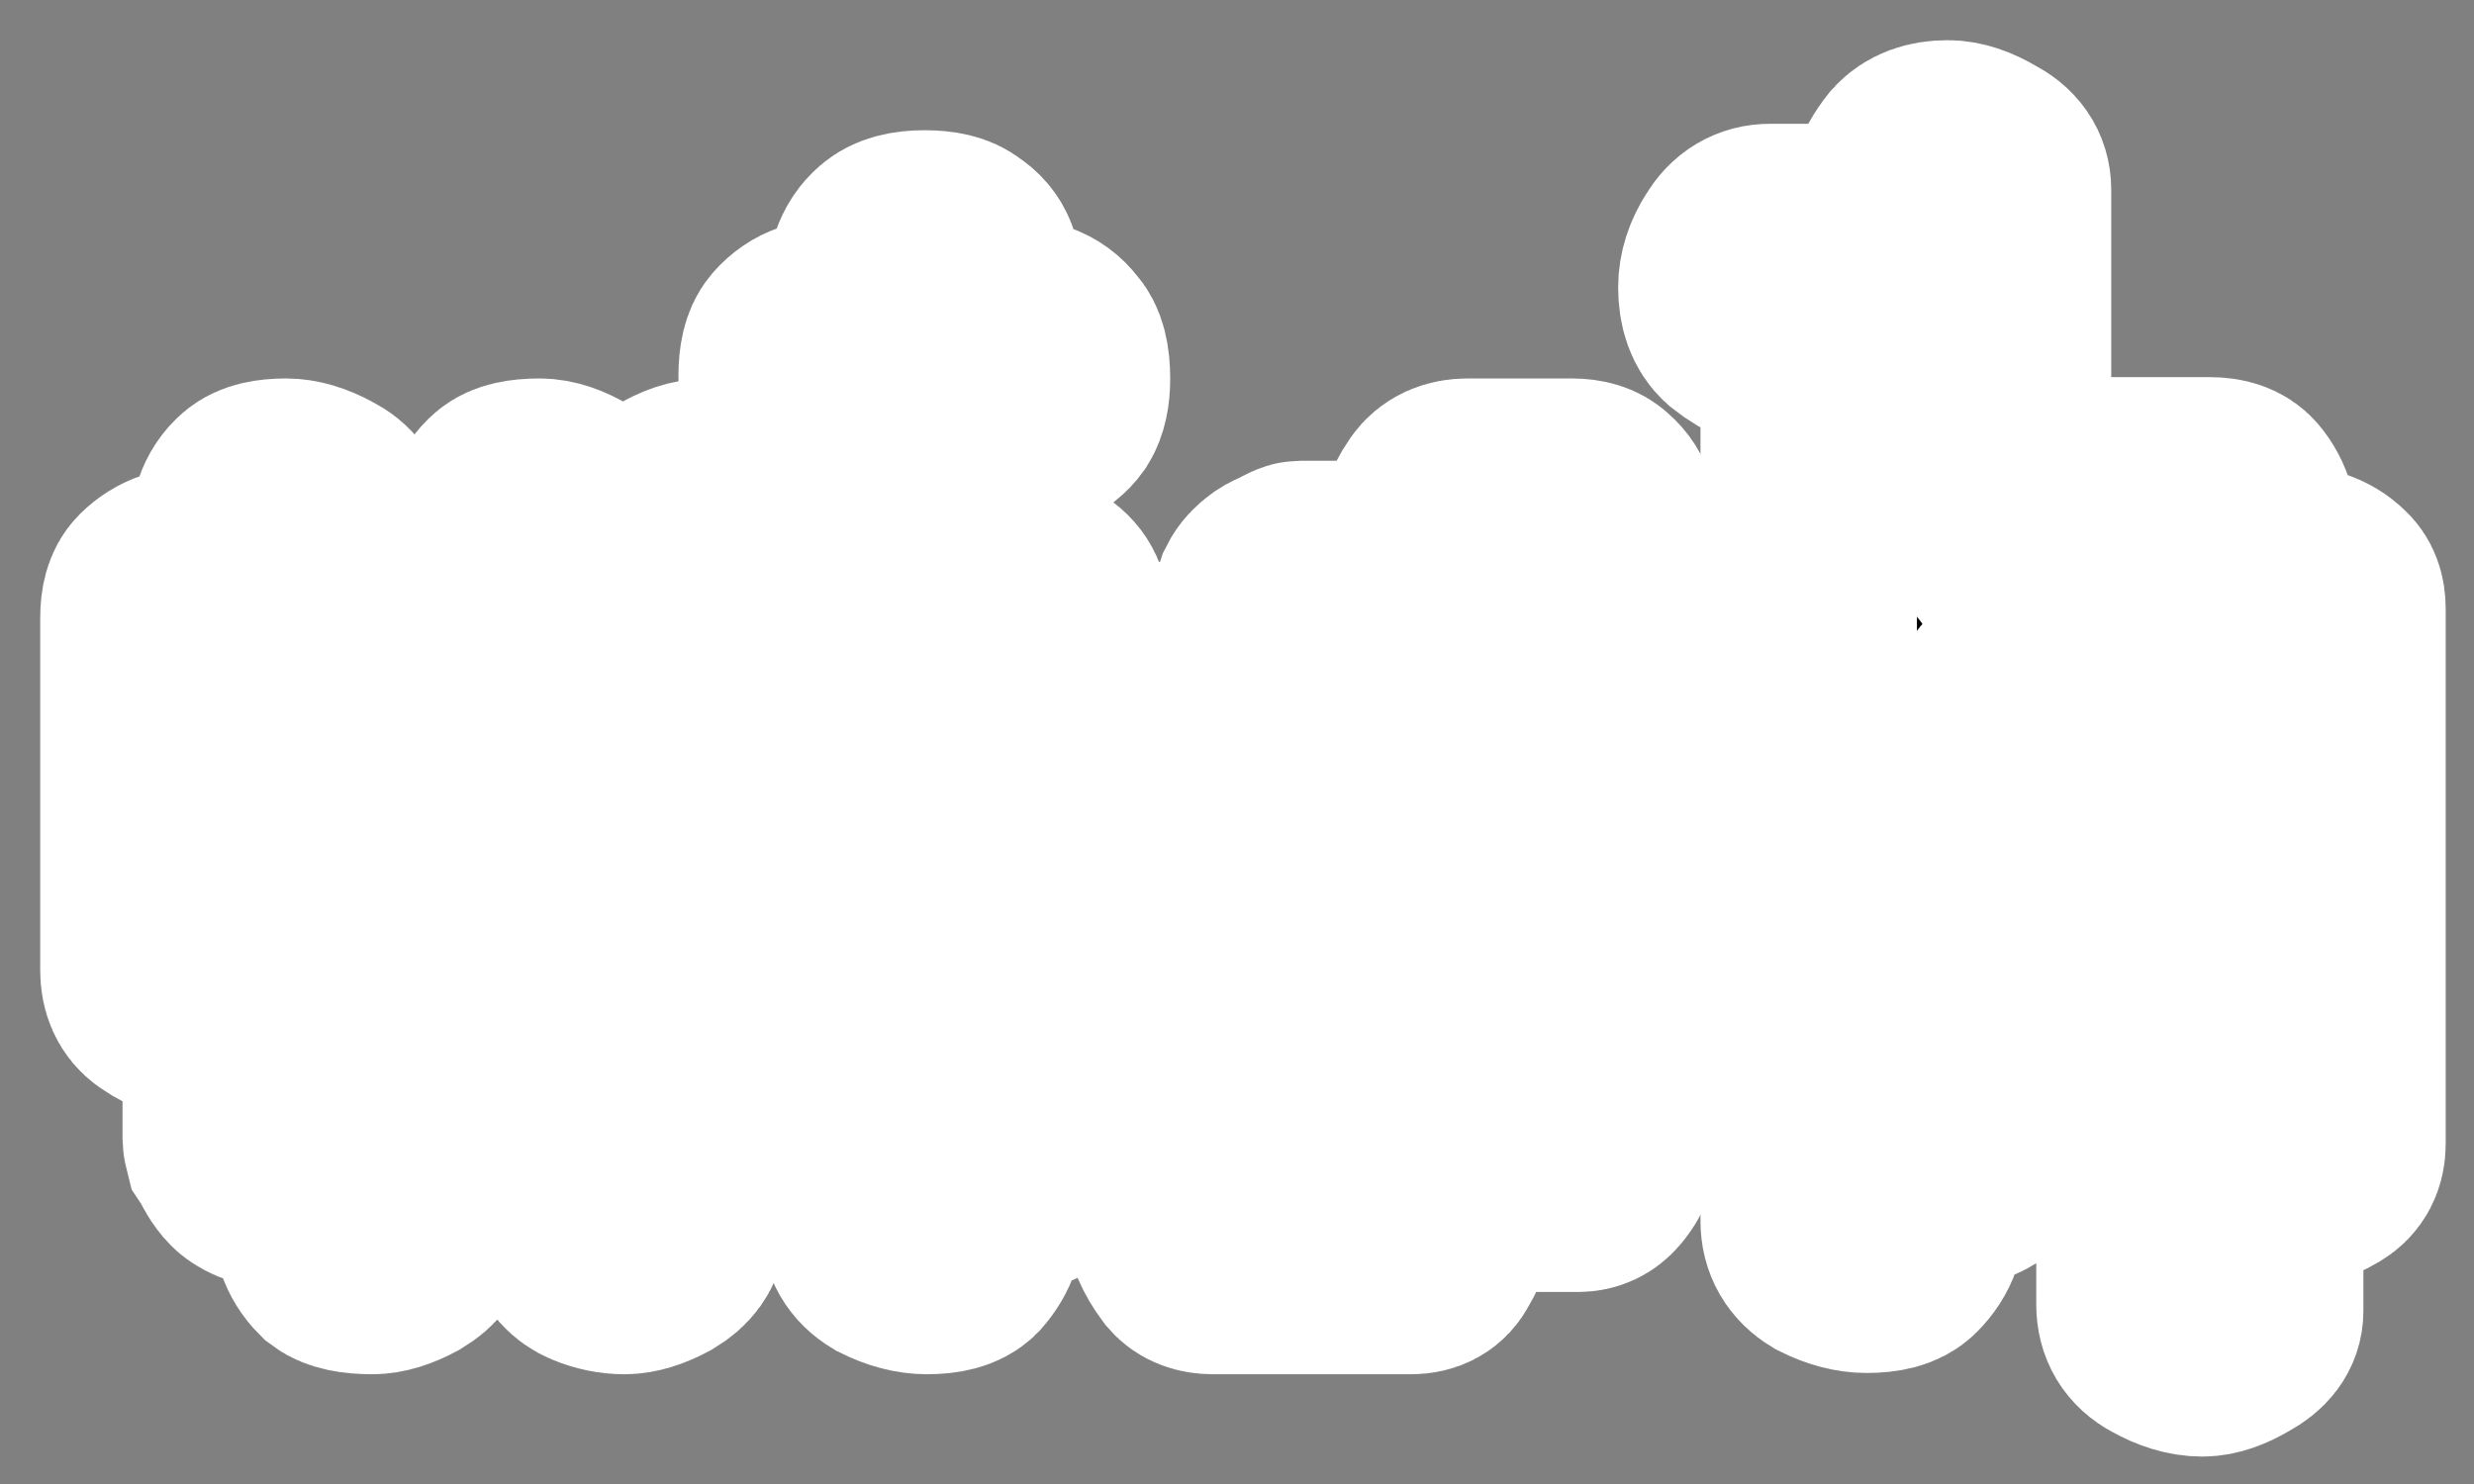 <svg width="80" height="48" viewBox="0 0 80 48" fill="none" xmlns="http://www.w3.org/2000/svg">
<rect x="0" y="0" width="80" height="48" fill="#808080" stroke="none"/>
<mask id="path-1-outside-1_183_15" maskUnits="userSpaceOnUse" x="0.8" y="0.8" width="79" height="47" fill="black">
<rect fill="white" x="0.8" y="0.8" width="79" height="47"/>
<path d="M9.251 15.741C9.584 15.741 9.958 15.852 10.374 16.074C10.818 16.296 11.04 16.614 11.04 17.03V31.174C11.04 31.396 11.151 31.576 11.373 31.715C11.622 31.854 11.844 31.923 12.038 31.923C12.177 31.923 12.357 31.882 12.579 31.798C12.801 31.688 12.912 31.549 12.912 31.382V19.984C12.912 19.928 12.954 19.79 13.037 19.568C13.148 19.318 13.231 19.166 13.286 19.11C13.425 18.916 13.578 18.791 13.744 18.736C13.938 18.653 14.118 18.597 14.285 18.57C14.479 18.514 14.659 18.459 14.826 18.403C15.02 18.348 15.186 18.251 15.325 18.112C15.547 17.89 15.685 17.64 15.741 17.363C15.796 17.086 15.866 16.836 15.949 16.614C16.032 16.365 16.171 16.157 16.365 15.99C16.559 15.824 16.919 15.741 17.446 15.741C17.779 15.741 18.154 15.866 18.57 16.115C18.986 16.337 19.194 16.642 19.194 17.03V31.174C19.194 31.396 19.305 31.576 19.526 31.715C19.776 31.854 19.998 31.923 20.192 31.923C20.331 31.923 20.497 31.882 20.691 31.798C20.913 31.688 21.024 31.549 21.024 31.382V17.28C21.024 16.808 21.232 16.434 21.648 16.157C22.092 15.88 22.508 15.741 22.896 15.741C23.256 15.741 23.617 15.866 23.978 16.115C24.366 16.337 24.56 16.642 24.56 17.03V34.336C24.56 34.697 24.421 34.96 24.144 35.126C23.867 35.293 23.562 35.431 23.229 35.542C22.896 35.626 22.591 35.723 22.314 35.834C22.036 35.944 21.898 36.125 21.898 36.374V39.744C21.898 40.077 21.69 40.368 21.274 40.618C20.858 40.84 20.497 40.95 20.192 40.95C19.859 40.95 19.526 40.881 19.194 40.742C18.861 40.604 18.625 40.34 18.486 39.952C18.459 39.897 18.417 39.744 18.362 39.494C18.334 39.217 18.306 39.051 18.278 38.995C18.195 38.718 18.043 38.538 17.821 38.454C17.599 38.343 17.349 38.26 17.072 38.205C16.822 38.149 16.573 38.066 16.323 37.955C16.074 37.816 15.893 37.581 15.782 37.248C15.727 37.109 15.685 36.957 15.658 36.79C15.63 36.596 15.574 36.416 15.491 36.25C15.436 36.083 15.352 35.944 15.242 35.834C15.131 35.695 14.964 35.626 14.742 35.626C14.576 35.626 14.368 35.709 14.118 35.875C13.869 36.014 13.744 36.18 13.744 36.374V39.744C13.744 40.077 13.536 40.368 13.12 40.618C12.704 40.84 12.344 40.95 12.038 40.95C11.484 40.95 11.095 40.867 10.874 40.701C10.68 40.507 10.541 40.285 10.458 40.035C10.374 39.786 10.291 39.522 10.208 39.245C10.152 38.94 9.986 38.676 9.709 38.454C9.515 38.288 9.321 38.205 9.126 38.205C8.96 38.177 8.794 38.149 8.627 38.122C8.461 38.094 8.294 38.025 8.128 37.914C7.962 37.803 7.795 37.581 7.629 37.248C7.601 37.193 7.559 37.123 7.504 37.04C7.476 36.929 7.462 36.86 7.462 36.832V33.546C7.462 33.324 7.324 33.171 7.046 33.088C6.769 32.977 6.464 32.866 6.131 32.755C5.798 32.644 5.493 32.492 5.216 32.298C4.939 32.103 4.8 31.798 4.8 31.382V19.984C4.8 19.568 4.883 19.277 5.05 19.11C5.244 18.916 5.466 18.778 5.715 18.694C5.993 18.611 6.256 18.542 6.506 18.486C6.783 18.403 7.005 18.278 7.171 18.112C7.393 17.918 7.532 17.682 7.587 17.405C7.643 17.128 7.712 16.864 7.795 16.614C7.878 16.365 8.017 16.157 8.211 15.99C8.405 15.824 8.752 15.741 9.251 15.741Z"/>
<path d="M25.438 22.979C25.438 22.619 25.562 22.23 25.812 21.814C26.061 21.398 26.408 21.19 26.852 21.19H30.221C30.416 21.19 30.554 21.052 30.637 20.774C30.721 20.497 30.818 20.192 30.929 19.859C31.067 19.526 31.248 19.221 31.47 18.944C31.719 18.667 32.093 18.528 32.593 18.528C32.925 18.528 33.286 18.653 33.674 18.902C34.09 19.124 34.298 19.443 34.298 19.859V37.04C34.298 37.206 34.187 37.401 33.965 37.622C33.744 37.844 33.605 37.983 33.55 38.038C33.328 38.205 33.078 38.302 32.801 38.33C32.551 38.357 32.301 38.441 32.052 38.579C31.83 38.69 31.691 38.884 31.636 39.162C31.608 39.411 31.553 39.675 31.47 39.952C31.386 40.202 31.248 40.437 31.053 40.659C30.859 40.853 30.499 40.95 29.972 40.95C29.584 40.95 29.168 40.84 28.724 40.618C28.308 40.368 28.1 40.008 28.1 39.536V25.475C28.1 25.226 27.961 25.059 27.684 24.976C27.407 24.893 27.102 24.796 26.769 24.685C26.436 24.546 26.131 24.366 25.854 24.144C25.576 23.894 25.438 23.506 25.438 22.979ZM25.438 12.163C25.438 11.664 25.521 11.317 25.687 11.123C25.881 10.901 26.103 10.749 26.353 10.666C26.602 10.582 26.852 10.513 27.102 10.458C27.379 10.402 27.615 10.277 27.809 10.083C28.003 9.889 28.128 9.667 28.183 9.418C28.239 9.14 28.308 8.877 28.391 8.627C28.474 8.378 28.613 8.17 28.807 8.003C29.029 7.809 29.39 7.712 29.889 7.712C30.388 7.712 30.735 7.795 30.929 7.962C31.151 8.1 31.303 8.281 31.386 8.502C31.47 8.724 31.525 8.96 31.553 9.21C31.58 9.459 31.677 9.681 31.844 9.875C32.066 10.152 32.315 10.333 32.593 10.416C32.898 10.499 33.175 10.582 33.425 10.666C33.674 10.749 33.882 10.901 34.049 11.123C34.243 11.317 34.34 11.692 34.34 12.246C34.34 12.662 34.271 12.981 34.132 13.203C33.993 13.397 33.799 13.55 33.55 13.661C33.328 13.744 33.078 13.827 32.801 13.91C32.551 13.966 32.301 14.063 32.052 14.202C31.83 14.34 31.691 14.548 31.636 14.826C31.608 15.075 31.553 15.339 31.47 15.616C31.386 15.866 31.248 16.101 31.053 16.323C30.859 16.517 30.499 16.614 29.972 16.614C29.417 16.614 29.029 16.531 28.807 16.365C28.613 16.171 28.474 15.949 28.391 15.699C28.308 15.45 28.225 15.186 28.142 14.909C28.058 14.604 27.878 14.34 27.601 14.118C27.407 13.952 27.185 13.855 26.935 13.827C26.686 13.8 26.45 13.744 26.228 13.661C26.006 13.578 25.812 13.439 25.645 13.245C25.507 13.023 25.438 12.662 25.438 12.163Z"/>
<path d="M35.188 36.499C35.188 36 35.271 35.653 35.437 35.459C35.631 35.237 35.853 35.085 36.103 35.002C36.352 34.918 36.602 34.849 36.852 34.794C37.129 34.738 37.365 34.613 37.559 34.419C37.753 34.225 37.878 34.003 37.933 33.754C37.989 33.476 38.058 33.213 38.141 32.963C38.224 32.714 38.363 32.506 38.557 32.339C38.779 32.145 39.139 32.048 39.639 32.048C40.166 32.048 40.54 32.187 40.762 32.464C41.011 32.741 41.192 33.046 41.303 33.379C41.414 33.684 41.511 33.975 41.594 34.253C41.705 34.53 41.885 34.669 42.135 34.669H48.125C48.291 34.669 48.416 34.572 48.499 34.378C48.61 34.156 48.666 33.975 48.666 33.837C48.666 33.532 48.583 33.31 48.416 33.171C48.25 33.032 48.042 32.922 47.792 32.838C47.543 32.755 47.279 32.672 47.002 32.589C46.752 32.506 46.544 32.353 46.378 32.131C46.295 32.048 46.225 31.909 46.17 31.715C46.114 31.493 46.045 31.271 45.962 31.05C45.906 30.8 45.823 30.592 45.712 30.426C45.601 30.232 45.463 30.134 45.296 30.134H41.927C41.594 30.134 41.344 30.037 41.178 29.843C41.011 29.621 40.873 29.372 40.762 29.094C40.679 28.817 40.582 28.54 40.471 28.262C40.388 27.957 40.263 27.735 40.096 27.597C39.93 27.458 39.722 27.375 39.472 27.347C39.223 27.292 38.973 27.222 38.724 27.139C38.502 27.056 38.307 26.945 38.141 26.806C37.975 26.64 37.892 26.363 37.892 25.974V22.605C37.892 22.216 37.989 21.939 38.183 21.773C38.377 21.606 38.599 21.482 38.848 21.398C39.126 21.315 39.389 21.246 39.639 21.19C39.916 21.135 40.138 21.024 40.304 20.858C40.443 20.719 40.526 20.552 40.554 20.358C40.609 20.164 40.651 19.97 40.679 19.776C40.734 19.582 40.79 19.402 40.845 19.235C40.928 19.069 41.067 18.916 41.261 18.778C41.344 18.722 41.483 18.653 41.677 18.57C41.871 18.459 41.996 18.403 42.051 18.403H45.421C45.615 18.403 45.754 18.265 45.837 17.987C45.92 17.71 46.004 17.405 46.087 17.072C46.198 16.739 46.35 16.434 46.544 16.157C46.738 15.88 47.044 15.741 47.459 15.741H50.829C51.19 15.741 51.453 15.824 51.62 15.99C51.814 16.157 51.938 16.351 51.994 16.573C52.077 16.795 52.133 17.03 52.16 17.28C52.216 17.53 52.313 17.738 52.452 17.904C52.673 18.181 52.923 18.362 53.2 18.445C53.505 18.528 53.783 18.611 54.032 18.694C54.31 18.778 54.532 18.93 54.698 19.152C54.892 19.346 54.989 19.721 54.989 20.275C54.989 20.691 54.906 21.01 54.739 21.232C54.601 21.426 54.421 21.579 54.199 21.69C53.977 21.773 53.727 21.856 53.45 21.939C53.2 21.995 52.951 22.106 52.701 22.272C52.479 22.383 52.341 22.577 52.285 22.854C52.257 23.104 52.202 23.367 52.119 23.645C52.035 23.894 51.883 24.13 51.661 24.352C51.467 24.546 51.106 24.643 50.58 24.643C49.997 24.643 49.581 24.518 49.331 24.269C49.11 23.991 48.943 23.686 48.832 23.354C48.721 23.021 48.61 22.73 48.499 22.48C48.416 22.203 48.25 22.064 48 22.064H44.964C44.742 22.064 44.561 22.175 44.423 22.397C44.284 22.591 44.215 22.785 44.215 22.979C44.215 23.201 44.27 23.367 44.381 23.478C44.52 23.589 44.672 23.672 44.839 23.728C45.005 23.784 45.172 23.839 45.338 23.894C45.532 23.922 45.698 23.964 45.837 24.019C46.114 24.102 46.322 24.283 46.461 24.56C46.6 24.837 46.725 25.128 46.836 25.434C46.946 25.711 47.044 25.974 47.127 26.224C47.238 26.446 47.39 26.557 47.584 26.557H50.829C50.94 26.557 51.079 26.612 51.245 26.723C51.411 26.806 51.522 26.876 51.578 26.931C51.772 27.098 51.911 27.264 51.994 27.43C52.077 27.597 52.119 27.749 52.119 27.888C52.146 28.027 52.174 28.165 52.202 28.304C52.23 28.443 52.313 28.595 52.452 28.762C52.618 28.956 52.84 29.108 53.117 29.219C53.394 29.302 53.658 29.399 53.907 29.51C54.185 29.594 54.421 29.718 54.615 29.885C54.837 30.051 54.947 30.301 54.947 30.634V34.336C54.947 34.475 54.837 34.655 54.615 34.877C54.393 35.099 54.254 35.237 54.199 35.293C54.088 35.376 53.949 35.445 53.783 35.501C53.644 35.529 53.492 35.556 53.325 35.584C53.186 35.584 53.048 35.612 52.909 35.667C52.77 35.723 52.66 35.82 52.576 35.958C52.493 36.097 52.41 36.305 52.327 36.582C52.243 36.832 52.146 37.082 52.035 37.331C51.952 37.581 51.828 37.803 51.661 37.997C51.495 38.191 51.287 38.288 51.037 38.288H47.667C47.418 38.288 47.238 38.427 47.127 38.704C47.016 38.981 46.905 39.286 46.794 39.619C46.683 39.952 46.544 40.257 46.378 40.534C46.239 40.812 45.99 40.95 45.629 40.95H39.223C38.89 40.95 38.64 40.853 38.474 40.659C38.307 40.437 38.169 40.202 38.058 39.952C37.975 39.675 37.878 39.397 37.767 39.12C37.684 38.843 37.545 38.621 37.351 38.454C37.157 38.288 36.935 38.191 36.685 38.163C36.435 38.136 36.2 38.08 35.978 37.997C35.756 37.914 35.562 37.775 35.395 37.581C35.257 37.359 35.188 36.998 35.188 36.499Z"/>
<path d="M66.683 17.405C66.683 17.044 66.807 16.67 67.057 16.282C67.334 15.893 67.681 15.699 68.097 15.699H71.467C71.855 15.699 72.132 15.796 72.299 15.99C72.465 16.184 72.59 16.42 72.673 16.698C72.784 16.975 72.881 17.252 72.964 17.53C73.047 17.807 73.2 18.029 73.422 18.195C73.561 18.306 73.755 18.389 74.004 18.445C74.254 18.5 74.49 18.57 74.711 18.653C74.961 18.736 75.169 18.861 75.335 19.027C75.502 19.166 75.585 19.388 75.585 19.693V36.998C75.585 37.359 75.446 37.622 75.169 37.789C74.892 37.955 74.587 38.094 74.254 38.205C73.921 38.288 73.616 38.385 73.339 38.496C73.061 38.607 72.923 38.787 72.923 39.037V42.406C72.923 42.739 72.715 43.017 72.299 43.238C71.883 43.488 71.522 43.613 71.217 43.613C70.829 43.613 70.413 43.488 69.969 43.238C69.553 43.017 69.345 42.67 69.345 42.198V19.942C69.345 19.693 69.206 19.526 68.929 19.443C68.652 19.36 68.347 19.263 68.014 19.152C67.681 19.013 67.376 18.819 67.099 18.57C66.821 18.32 66.683 17.932 66.683 17.405ZM55.825 9.293C55.825 8.905 55.95 8.516 56.199 8.128C56.449 7.712 56.796 7.504 57.239 7.504H60.609C60.803 7.504 60.942 7.365 61.025 7.088C61.108 6.811 61.205 6.506 61.316 6.173C61.455 5.812 61.635 5.493 61.857 5.216C62.107 4.939 62.481 4.8 62.98 4.8C63.313 4.8 63.687 4.925 64.103 5.174C64.547 5.396 64.769 5.715 64.769 6.131V17.654C64.769 17.904 64.908 18.07 65.185 18.154C65.462 18.237 65.767 18.334 66.1 18.445C66.461 18.556 66.78 18.736 67.057 18.986C67.334 19.235 67.473 19.651 67.473 20.234C67.473 20.733 67.334 21.093 67.057 21.315C66.78 21.537 66.461 21.717 66.1 21.856C65.767 21.967 65.462 22.078 65.185 22.189C64.908 22.272 64.769 22.452 64.769 22.73V36.998C64.769 36.998 64.741 37.054 64.686 37.165C64.63 37.276 64.575 37.359 64.519 37.414C64.187 37.803 63.854 38.025 63.521 38.08C63.216 38.136 62.855 38.274 62.439 38.496C62.245 38.635 62.12 38.843 62.065 39.12C62.037 39.37 61.982 39.633 61.899 39.91C61.815 40.16 61.663 40.396 61.441 40.618C61.247 40.812 60.886 40.909 60.359 40.909C59.971 40.909 59.555 40.798 59.111 40.576C58.695 40.326 58.487 39.966 58.487 39.494V11.789C58.487 11.539 58.349 11.373 58.071 11.29C57.794 11.206 57.489 11.109 57.156 10.998C56.823 10.86 56.518 10.68 56.241 10.458C55.964 10.208 55.825 9.82 55.825 9.293Z"/>
</mask>
<path d="M9.251 15.741C9.584 15.741 9.958 15.852 10.374 16.074C10.818 16.296 11.04 16.614 11.04 17.03V31.174C11.04 31.396 11.151 31.576 11.373 31.715C11.622 31.854 11.844 31.923 12.038 31.923C12.177 31.923 12.357 31.882 12.579 31.798C12.801 31.688 12.912 31.549 12.912 31.382V19.984C12.912 19.928 12.954 19.79 13.037 19.568C13.148 19.318 13.231 19.166 13.286 19.11C13.425 18.916 13.578 18.791 13.744 18.736C13.938 18.653 14.118 18.597 14.285 18.57C14.479 18.514 14.659 18.459 14.826 18.403C15.02 18.348 15.186 18.251 15.325 18.112C15.547 17.89 15.685 17.64 15.741 17.363C15.796 17.086 15.866 16.836 15.949 16.614C16.032 16.365 16.171 16.157 16.365 15.99C16.559 15.824 16.919 15.741 17.446 15.741C17.779 15.741 18.154 15.866 18.57 16.115C18.986 16.337 19.194 16.642 19.194 17.03V31.174C19.194 31.396 19.305 31.576 19.526 31.715C19.776 31.854 19.998 31.923 20.192 31.923C20.331 31.923 20.497 31.882 20.691 31.798C20.913 31.688 21.024 31.549 21.024 31.382V17.28C21.024 16.808 21.232 16.434 21.648 16.157C22.092 15.88 22.508 15.741 22.896 15.741C23.256 15.741 23.617 15.866 23.978 16.115C24.366 16.337 24.56 16.642 24.56 17.03V34.336C24.56 34.697 24.421 34.96 24.144 35.126C23.867 35.293 23.562 35.431 23.229 35.542C22.896 35.626 22.591 35.723 22.314 35.834C22.036 35.944 21.898 36.125 21.898 36.374V39.744C21.898 40.077 21.69 40.368 21.274 40.618C20.858 40.84 20.497 40.95 20.192 40.95C19.859 40.95 19.526 40.881 19.194 40.742C18.861 40.604 18.625 40.34 18.486 39.952C18.459 39.897 18.417 39.744 18.362 39.494C18.334 39.217 18.306 39.051 18.278 38.995C18.195 38.718 18.043 38.538 17.821 38.454C17.599 38.343 17.349 38.26 17.072 38.205C16.822 38.149 16.573 38.066 16.323 37.955C16.074 37.816 15.893 37.581 15.782 37.248C15.727 37.109 15.685 36.957 15.658 36.79C15.63 36.596 15.574 36.416 15.491 36.25C15.436 36.083 15.352 35.944 15.242 35.834C15.131 35.695 14.964 35.626 14.742 35.626C14.576 35.626 14.368 35.709 14.118 35.875C13.869 36.014 13.744 36.18 13.744 36.374V39.744C13.744 40.077 13.536 40.368 13.12 40.618C12.704 40.84 12.344 40.95 12.038 40.95C11.484 40.95 11.095 40.867 10.874 40.701C10.68 40.507 10.541 40.285 10.458 40.035C10.374 39.786 10.291 39.522 10.208 39.245C10.152 38.94 9.986 38.676 9.709 38.454C9.515 38.288 9.321 38.205 9.126 38.205C8.96 38.177 8.794 38.149 8.627 38.122C8.461 38.094 8.294 38.025 8.128 37.914C7.962 37.803 7.795 37.581 7.629 37.248C7.601 37.193 7.559 37.123 7.504 37.04C7.476 36.929 7.462 36.86 7.462 36.832V33.546C7.462 33.324 7.324 33.171 7.046 33.088C6.769 32.977 6.464 32.866 6.131 32.755C5.798 32.644 5.493 32.492 5.216 32.298C4.939 32.103 4.8 31.798 4.8 31.382V19.984C4.8 19.568 4.883 19.277 5.05 19.11C5.244 18.916 5.466 18.778 5.715 18.694C5.993 18.611 6.256 18.542 6.506 18.486C6.783 18.403 7.005 18.278 7.171 18.112C7.393 17.918 7.532 17.682 7.587 17.405C7.643 17.128 7.712 16.864 7.795 16.614C7.878 16.365 8.017 16.157 8.211 15.99C8.405 15.824 8.752 15.741 9.251 15.741Z" fill="black"/>
<path d="M25.438 22.979C25.438 22.619 25.562 22.23 25.812 21.814C26.061 21.398 26.408 21.19 26.852 21.19H30.221C30.416 21.19 30.554 21.052 30.637 20.774C30.721 20.497 30.818 20.192 30.929 19.859C31.067 19.526 31.248 19.221 31.47 18.944C31.719 18.667 32.093 18.528 32.593 18.528C32.925 18.528 33.286 18.653 33.674 18.902C34.09 19.124 34.298 19.443 34.298 19.859V37.04C34.298 37.206 34.187 37.401 33.965 37.622C33.744 37.844 33.605 37.983 33.55 38.038C33.328 38.205 33.078 38.302 32.801 38.33C32.551 38.357 32.301 38.441 32.052 38.579C31.83 38.69 31.691 38.884 31.636 39.162C31.608 39.411 31.553 39.675 31.47 39.952C31.386 40.202 31.248 40.437 31.053 40.659C30.859 40.853 30.499 40.95 29.972 40.95C29.584 40.95 29.168 40.84 28.724 40.618C28.308 40.368 28.1 40.008 28.1 39.536V25.475C28.1 25.226 27.961 25.059 27.684 24.976C27.407 24.893 27.102 24.796 26.769 24.685C26.436 24.546 26.131 24.366 25.854 24.144C25.576 23.894 25.438 23.506 25.438 22.979ZM25.438 12.163C25.438 11.664 25.521 11.317 25.687 11.123C25.881 10.901 26.103 10.749 26.353 10.666C26.602 10.582 26.852 10.513 27.102 10.458C27.379 10.402 27.615 10.277 27.809 10.083C28.003 9.889 28.128 9.667 28.183 9.418C28.239 9.14 28.308 8.877 28.391 8.627C28.474 8.378 28.613 8.17 28.807 8.003C29.029 7.809 29.39 7.712 29.889 7.712C30.388 7.712 30.735 7.795 30.929 7.962C31.151 8.1 31.303 8.281 31.386 8.502C31.47 8.724 31.525 8.96 31.553 9.21C31.58 9.459 31.677 9.681 31.844 9.875C32.066 10.152 32.315 10.333 32.593 10.416C32.898 10.499 33.175 10.582 33.425 10.666C33.674 10.749 33.882 10.901 34.049 11.123C34.243 11.317 34.34 11.692 34.34 12.246C34.34 12.662 34.271 12.981 34.132 13.203C33.993 13.397 33.799 13.55 33.55 13.661C33.328 13.744 33.078 13.827 32.801 13.91C32.551 13.966 32.301 14.063 32.052 14.202C31.83 14.34 31.691 14.548 31.636 14.826C31.608 15.075 31.553 15.339 31.47 15.616C31.386 15.866 31.248 16.101 31.053 16.323C30.859 16.517 30.499 16.614 29.972 16.614C29.417 16.614 29.029 16.531 28.807 16.365C28.613 16.171 28.474 15.949 28.391 15.699C28.308 15.45 28.225 15.186 28.142 14.909C28.058 14.604 27.878 14.34 27.601 14.118C27.407 13.952 27.185 13.855 26.935 13.827C26.686 13.8 26.45 13.744 26.228 13.661C26.006 13.578 25.812 13.439 25.645 13.245C25.507 13.023 25.438 12.662 25.438 12.163Z" fill="black"/>
<path d="M35.188 36.499C35.188 36 35.271 35.653 35.437 35.459C35.631 35.237 35.853 35.085 36.103 35.002C36.352 34.918 36.602 34.849 36.852 34.794C37.129 34.738 37.365 34.613 37.559 34.419C37.753 34.225 37.878 34.003 37.933 33.754C37.989 33.476 38.058 33.213 38.141 32.963C38.224 32.714 38.363 32.506 38.557 32.339C38.779 32.145 39.139 32.048 39.639 32.048C40.166 32.048 40.54 32.187 40.762 32.464C41.011 32.741 41.192 33.046 41.303 33.379C41.414 33.684 41.511 33.975 41.594 34.253C41.705 34.53 41.885 34.669 42.135 34.669H48.125C48.291 34.669 48.416 34.572 48.499 34.378C48.61 34.156 48.666 33.975 48.666 33.837C48.666 33.532 48.583 33.31 48.416 33.171C48.25 33.032 48.042 32.922 47.792 32.838C47.543 32.755 47.279 32.672 47.002 32.589C46.752 32.506 46.544 32.353 46.378 32.131C46.295 32.048 46.225 31.909 46.17 31.715C46.114 31.493 46.045 31.271 45.962 31.05C45.906 30.8 45.823 30.592 45.712 30.426C45.601 30.232 45.463 30.134 45.296 30.134H41.927C41.594 30.134 41.344 30.037 41.178 29.843C41.011 29.621 40.873 29.372 40.762 29.094C40.679 28.817 40.582 28.54 40.471 28.262C40.388 27.957 40.263 27.735 40.096 27.597C39.93 27.458 39.722 27.375 39.472 27.347C39.223 27.292 38.973 27.222 38.724 27.139C38.502 27.056 38.307 26.945 38.141 26.806C37.975 26.64 37.892 26.363 37.892 25.974V22.605C37.892 22.216 37.989 21.939 38.183 21.773C38.377 21.606 38.599 21.482 38.848 21.398C39.126 21.315 39.389 21.246 39.639 21.19C39.916 21.135 40.138 21.024 40.304 20.858C40.443 20.719 40.526 20.552 40.554 20.358C40.609 20.164 40.651 19.97 40.679 19.776C40.734 19.582 40.79 19.402 40.845 19.235C40.928 19.069 41.067 18.916 41.261 18.778C41.344 18.722 41.483 18.653 41.677 18.57C41.871 18.459 41.996 18.403 42.051 18.403H45.421C45.615 18.403 45.754 18.265 45.837 17.987C45.92 17.71 46.004 17.405 46.087 17.072C46.198 16.739 46.35 16.434 46.544 16.157C46.738 15.88 47.044 15.741 47.459 15.741H50.829C51.19 15.741 51.453 15.824 51.62 15.99C51.814 16.157 51.938 16.351 51.994 16.573C52.077 16.795 52.133 17.03 52.16 17.28C52.216 17.53 52.313 17.738 52.452 17.904C52.673 18.181 52.923 18.362 53.2 18.445C53.505 18.528 53.783 18.611 54.032 18.694C54.31 18.778 54.532 18.93 54.698 19.152C54.892 19.346 54.989 19.721 54.989 20.275C54.989 20.691 54.906 21.01 54.739 21.232C54.601 21.426 54.421 21.579 54.199 21.69C53.977 21.773 53.727 21.856 53.45 21.939C53.2 21.995 52.951 22.106 52.701 22.272C52.479 22.383 52.341 22.577 52.285 22.854C52.257 23.104 52.202 23.367 52.119 23.645C52.035 23.894 51.883 24.13 51.661 24.352C51.467 24.546 51.106 24.643 50.58 24.643C49.997 24.643 49.581 24.518 49.331 24.269C49.11 23.991 48.943 23.686 48.832 23.354C48.721 23.021 48.61 22.73 48.499 22.48C48.416 22.203 48.25 22.064 48 22.064H44.964C44.742 22.064 44.561 22.175 44.423 22.397C44.284 22.591 44.215 22.785 44.215 22.979C44.215 23.201 44.27 23.367 44.381 23.478C44.52 23.589 44.672 23.672 44.839 23.728C45.005 23.784 45.172 23.839 45.338 23.894C45.532 23.922 45.698 23.964 45.837 24.019C46.114 24.102 46.322 24.283 46.461 24.56C46.6 24.837 46.725 25.128 46.836 25.434C46.946 25.711 47.044 25.974 47.127 26.224C47.238 26.446 47.39 26.557 47.584 26.557H50.829C50.94 26.557 51.079 26.612 51.245 26.723C51.411 26.806 51.522 26.876 51.578 26.931C51.772 27.098 51.911 27.264 51.994 27.43C52.077 27.597 52.119 27.749 52.119 27.888C52.146 28.027 52.174 28.165 52.202 28.304C52.23 28.443 52.313 28.595 52.452 28.762C52.618 28.956 52.84 29.108 53.117 29.219C53.394 29.302 53.658 29.399 53.907 29.51C54.185 29.594 54.421 29.718 54.615 29.885C54.837 30.051 54.947 30.301 54.947 30.634V34.336C54.947 34.475 54.837 34.655 54.615 34.877C54.393 35.099 54.254 35.237 54.199 35.293C54.088 35.376 53.949 35.445 53.783 35.501C53.644 35.529 53.492 35.556 53.325 35.584C53.186 35.584 53.048 35.612 52.909 35.667C52.77 35.723 52.66 35.82 52.576 35.958C52.493 36.097 52.41 36.305 52.327 36.582C52.243 36.832 52.146 37.082 52.035 37.331C51.952 37.581 51.828 37.803 51.661 37.997C51.495 38.191 51.287 38.288 51.037 38.288H47.667C47.418 38.288 47.238 38.427 47.127 38.704C47.016 38.981 46.905 39.286 46.794 39.619C46.683 39.952 46.544 40.257 46.378 40.534C46.239 40.812 45.99 40.95 45.629 40.95H39.223C38.89 40.95 38.64 40.853 38.474 40.659C38.307 40.437 38.169 40.202 38.058 39.952C37.975 39.675 37.878 39.397 37.767 39.12C37.684 38.843 37.545 38.621 37.351 38.454C37.157 38.288 36.935 38.191 36.685 38.163C36.435 38.136 36.2 38.08 35.978 37.997C35.756 37.914 35.562 37.775 35.395 37.581C35.257 37.359 35.188 36.998 35.188 36.499Z" fill="black"/>
<path d="M66.683 17.405C66.683 17.044 66.807 16.67 67.057 16.282C67.334 15.893 67.681 15.699 68.097 15.699H71.467C71.855 15.699 72.132 15.796 72.299 15.99C72.465 16.184 72.59 16.42 72.673 16.698C72.784 16.975 72.881 17.252 72.964 17.53C73.047 17.807 73.2 18.029 73.422 18.195C73.561 18.306 73.755 18.389 74.004 18.445C74.254 18.5 74.49 18.57 74.711 18.653C74.961 18.736 75.169 18.861 75.335 19.027C75.502 19.166 75.585 19.388 75.585 19.693V36.998C75.585 37.359 75.446 37.622 75.169 37.789C74.892 37.955 74.587 38.094 74.254 38.205C73.921 38.288 73.616 38.385 73.339 38.496C73.061 38.607 72.923 38.787 72.923 39.037V42.406C72.923 42.739 72.715 43.017 72.299 43.238C71.883 43.488 71.522 43.613 71.217 43.613C70.829 43.613 70.413 43.488 69.969 43.238C69.553 43.017 69.345 42.67 69.345 42.198V19.942C69.345 19.693 69.206 19.526 68.929 19.443C68.652 19.36 68.347 19.263 68.014 19.152C67.681 19.013 67.376 18.819 67.099 18.57C66.821 18.32 66.683 17.932 66.683 17.405ZM55.825 9.293C55.825 8.905 55.95 8.516 56.199 8.128C56.449 7.712 56.796 7.504 57.239 7.504H60.609C60.803 7.504 60.942 7.365 61.025 7.088C61.108 6.811 61.205 6.506 61.316 6.173C61.455 5.812 61.635 5.493 61.857 5.216C62.107 4.939 62.481 4.8 62.98 4.8C63.313 4.8 63.687 4.925 64.103 5.174C64.547 5.396 64.769 5.715 64.769 6.131V17.654C64.769 17.904 64.908 18.07 65.185 18.154C65.462 18.237 65.767 18.334 66.1 18.445C66.461 18.556 66.78 18.736 67.057 18.986C67.334 19.235 67.473 19.651 67.473 20.234C67.473 20.733 67.334 21.093 67.057 21.315C66.78 21.537 66.461 21.717 66.1 21.856C65.767 21.967 65.462 22.078 65.185 22.189C64.908 22.272 64.769 22.452 64.769 22.73V36.998C64.769 36.998 64.741 37.054 64.686 37.165C64.63 37.276 64.575 37.359 64.519 37.414C64.187 37.803 63.854 38.025 63.521 38.08C63.216 38.136 62.855 38.274 62.439 38.496C62.245 38.635 62.12 38.843 62.065 39.12C62.037 39.37 61.982 39.633 61.899 39.91C61.815 40.16 61.663 40.396 61.441 40.618C61.247 40.812 60.886 40.909 60.359 40.909C59.971 40.909 59.555 40.798 59.111 40.576C58.695 40.326 58.487 39.966 58.487 39.494V11.789C58.487 11.539 58.349 11.373 58.071 11.29C57.794 11.206 57.489 11.109 57.156 10.998C56.823 10.86 56.518 10.68 56.241 10.458C55.964 10.208 55.825 9.82 55.825 9.293Z" fill="black"/>
<path d="M9.251 15.741C9.584 15.741 9.958 15.852 10.374 16.074C10.818 16.296 11.04 16.614 11.04 17.03V31.174C11.04 31.396 11.151 31.576 11.373 31.715C11.622 31.854 11.844 31.923 12.038 31.923C12.177 31.923 12.357 31.882 12.579 31.798C12.801 31.688 12.912 31.549 12.912 31.382V19.984C12.912 19.928 12.954 19.79 13.037 19.568C13.148 19.318 13.231 19.166 13.286 19.11C13.425 18.916 13.578 18.791 13.744 18.736C13.938 18.653 14.118 18.597 14.285 18.57C14.479 18.514 14.659 18.459 14.826 18.403C15.02 18.348 15.186 18.251 15.325 18.112C15.547 17.89 15.685 17.64 15.741 17.363C15.796 17.086 15.866 16.836 15.949 16.614C16.032 16.365 16.171 16.157 16.365 15.99C16.559 15.824 16.919 15.741 17.446 15.741C17.779 15.741 18.154 15.866 18.57 16.115C18.986 16.337 19.194 16.642 19.194 17.03V31.174C19.194 31.396 19.305 31.576 19.526 31.715C19.776 31.854 19.998 31.923 20.192 31.923C20.331 31.923 20.497 31.882 20.691 31.798C20.913 31.688 21.024 31.549 21.024 31.382V17.28C21.024 16.808 21.232 16.434 21.648 16.157C22.092 15.88 22.508 15.741 22.896 15.741C23.256 15.741 23.617 15.866 23.978 16.115C24.366 16.337 24.56 16.642 24.56 17.03V34.336C24.56 34.697 24.421 34.96 24.144 35.126C23.867 35.293 23.562 35.431 23.229 35.542C22.896 35.626 22.591 35.723 22.314 35.834C22.036 35.944 21.898 36.125 21.898 36.374V39.744C21.898 40.077 21.69 40.368 21.274 40.618C20.858 40.84 20.497 40.95 20.192 40.95C19.859 40.95 19.526 40.881 19.194 40.742C18.861 40.604 18.625 40.34 18.486 39.952C18.459 39.897 18.417 39.744 18.362 39.494C18.334 39.217 18.306 39.051 18.278 38.995C18.195 38.718 18.043 38.538 17.821 38.454C17.599 38.343 17.349 38.26 17.072 38.205C16.822 38.149 16.573 38.066 16.323 37.955C16.074 37.816 15.893 37.581 15.782 37.248C15.727 37.109 15.685 36.957 15.658 36.79C15.63 36.596 15.574 36.416 15.491 36.25C15.436 36.083 15.352 35.944 15.242 35.834C15.131 35.695 14.964 35.626 14.742 35.626C14.576 35.626 14.368 35.709 14.118 35.875C13.869 36.014 13.744 36.18 13.744 36.374V39.744C13.744 40.077 13.536 40.368 13.12 40.618C12.704 40.84 12.344 40.95 12.038 40.95C11.484 40.95 11.095 40.867 10.874 40.701C10.68 40.507 10.541 40.285 10.458 40.035C10.374 39.786 10.291 39.522 10.208 39.245C10.152 38.94 9.986 38.676 9.709 38.454C9.515 38.288 9.321 38.205 9.126 38.205C8.96 38.177 8.794 38.149 8.627 38.122C8.461 38.094 8.294 38.025 8.128 37.914C7.962 37.803 7.795 37.581 7.629 37.248C7.601 37.193 7.559 37.123 7.504 37.04C7.476 36.929 7.462 36.86 7.462 36.832V33.546C7.462 33.324 7.324 33.171 7.046 33.088C6.769 32.977 6.464 32.866 6.131 32.755C5.798 32.644 5.493 32.492 5.216 32.298C4.939 32.103 4.8 31.798 4.8 31.382V19.984C4.8 19.568 4.883 19.277 5.05 19.11C5.244 18.916 5.466 18.778 5.715 18.694C5.993 18.611 6.256 18.542 6.506 18.486C6.783 18.403 7.005 18.278 7.171 18.112C7.393 17.918 7.532 17.682 7.587 17.405C7.643 17.128 7.712 16.864 7.795 16.614C7.878 16.365 8.017 16.157 8.211 15.99C8.405 15.824 8.752 15.741 9.251 15.741Z" stroke="white" stroke-width="7" mask="url(#path-1-outside-1_183_15)"/>
<path d="M25.438 22.979C25.438 22.619 25.562 22.23 25.812 21.814C26.061 21.398 26.408 21.19 26.852 21.19H30.221C30.416 21.19 30.554 21.052 30.637 20.774C30.721 20.497 30.818 20.192 30.929 19.859C31.067 19.526 31.248 19.221 31.47 18.944C31.719 18.667 32.093 18.528 32.593 18.528C32.925 18.528 33.286 18.653 33.674 18.902C34.09 19.124 34.298 19.443 34.298 19.859V37.04C34.298 37.206 34.187 37.401 33.965 37.622C33.744 37.844 33.605 37.983 33.55 38.038C33.328 38.205 33.078 38.302 32.801 38.33C32.551 38.357 32.301 38.441 32.052 38.579C31.83 38.69 31.691 38.884 31.636 39.162C31.608 39.411 31.553 39.675 31.47 39.952C31.386 40.202 31.248 40.437 31.053 40.659C30.859 40.853 30.499 40.95 29.972 40.95C29.584 40.95 29.168 40.84 28.724 40.618C28.308 40.368 28.1 40.008 28.1 39.536V25.475C28.1 25.226 27.961 25.059 27.684 24.976C27.407 24.893 27.102 24.796 26.769 24.685C26.436 24.546 26.131 24.366 25.854 24.144C25.576 23.894 25.438 23.506 25.438 22.979ZM25.438 12.163C25.438 11.664 25.521 11.317 25.687 11.123C25.881 10.901 26.103 10.749 26.353 10.666C26.602 10.582 26.852 10.513 27.102 10.458C27.379 10.402 27.615 10.277 27.809 10.083C28.003 9.889 28.128 9.667 28.183 9.418C28.239 9.14 28.308 8.877 28.391 8.627C28.474 8.378 28.613 8.17 28.807 8.003C29.029 7.809 29.39 7.712 29.889 7.712C30.388 7.712 30.735 7.795 30.929 7.962C31.151 8.1 31.303 8.281 31.386 8.502C31.47 8.724 31.525 8.96 31.553 9.21C31.58 9.459 31.677 9.681 31.844 9.875C32.066 10.152 32.315 10.333 32.593 10.416C32.898 10.499 33.175 10.582 33.425 10.666C33.674 10.749 33.882 10.901 34.049 11.123C34.243 11.317 34.34 11.692 34.34 12.246C34.34 12.662 34.271 12.981 34.132 13.203C33.993 13.397 33.799 13.55 33.55 13.661C33.328 13.744 33.078 13.827 32.801 13.91C32.551 13.966 32.301 14.063 32.052 14.202C31.83 14.34 31.691 14.548 31.636 14.826C31.608 15.075 31.553 15.339 31.47 15.616C31.386 15.866 31.248 16.101 31.053 16.323C30.859 16.517 30.499 16.614 29.972 16.614C29.417 16.614 29.029 16.531 28.807 16.365C28.613 16.171 28.474 15.949 28.391 15.699C28.308 15.45 28.225 15.186 28.142 14.909C28.058 14.604 27.878 14.34 27.601 14.118C27.407 13.952 27.185 13.855 26.935 13.827C26.686 13.8 26.45 13.744 26.228 13.661C26.006 13.578 25.812 13.439 25.645 13.245C25.507 13.023 25.438 12.662 25.438 12.163Z" stroke="white" stroke-width="7" mask="url(#path-1-outside-1_183_15)"/>
<path d="M35.188 36.499C35.188 36 35.271 35.653 35.437 35.459C35.631 35.237 35.853 35.085 36.103 35.002C36.352 34.918 36.602 34.849 36.852 34.794C37.129 34.738 37.365 34.613 37.559 34.419C37.753 34.225 37.878 34.003 37.933 33.754C37.989 33.476 38.058 33.213 38.141 32.963C38.224 32.714 38.363 32.506 38.557 32.339C38.779 32.145 39.139 32.048 39.639 32.048C40.166 32.048 40.54 32.187 40.762 32.464C41.011 32.741 41.192 33.046 41.303 33.379C41.414 33.684 41.511 33.975 41.594 34.253C41.705 34.53 41.885 34.669 42.135 34.669H48.125C48.291 34.669 48.416 34.572 48.499 34.378C48.61 34.156 48.666 33.975 48.666 33.837C48.666 33.532 48.583 33.31 48.416 33.171C48.25 33.032 48.042 32.922 47.792 32.838C47.543 32.755 47.279 32.672 47.002 32.589C46.752 32.506 46.544 32.353 46.378 32.131C46.295 32.048 46.225 31.909 46.17 31.715C46.114 31.493 46.045 31.271 45.962 31.05C45.906 30.8 45.823 30.592 45.712 30.426C45.601 30.232 45.463 30.134 45.296 30.134H41.927C41.594 30.134 41.344 30.037 41.178 29.843C41.011 29.621 40.873 29.372 40.762 29.094C40.679 28.817 40.582 28.54 40.471 28.262C40.388 27.957 40.263 27.735 40.096 27.597C39.93 27.458 39.722 27.375 39.472 27.347C39.223 27.292 38.973 27.222 38.724 27.139C38.502 27.056 38.307 26.945 38.141 26.806C37.975 26.64 37.892 26.363 37.892 25.974V22.605C37.892 22.216 37.989 21.939 38.183 21.773C38.377 21.606 38.599 21.482 38.848 21.398C39.126 21.315 39.389 21.246 39.639 21.19C39.916 21.135 40.138 21.024 40.304 20.858C40.443 20.719 40.526 20.552 40.554 20.358C40.609 20.164 40.651 19.97 40.679 19.776C40.734 19.582 40.79 19.402 40.845 19.235C40.928 19.069 41.067 18.916 41.261 18.778C41.344 18.722 41.483 18.653 41.677 18.57C41.871 18.459 41.996 18.403 42.051 18.403H45.421C45.615 18.403 45.754 18.265 45.837 17.987C45.92 17.71 46.004 17.405 46.087 17.072C46.198 16.739 46.35 16.434 46.544 16.157C46.738 15.88 47.044 15.741 47.459 15.741H50.829C51.19 15.741 51.453 15.824 51.62 15.99C51.814 16.157 51.938 16.351 51.994 16.573C52.077 16.795 52.133 17.03 52.16 17.28C52.216 17.53 52.313 17.738 52.452 17.904C52.673 18.181 52.923 18.362 53.2 18.445C53.505 18.528 53.783 18.611 54.032 18.694C54.31 18.778 54.532 18.93 54.698 19.152C54.892 19.346 54.989 19.721 54.989 20.275C54.989 20.691 54.906 21.01 54.739 21.232C54.601 21.426 54.421 21.579 54.199 21.69C53.977 21.773 53.727 21.856 53.45 21.939C53.2 21.995 52.951 22.106 52.701 22.272C52.479 22.383 52.341 22.577 52.285 22.854C52.257 23.104 52.202 23.367 52.119 23.645C52.035 23.894 51.883 24.13 51.661 24.352C51.467 24.546 51.106 24.643 50.58 24.643C49.997 24.643 49.581 24.518 49.331 24.269C49.11 23.991 48.943 23.686 48.832 23.354C48.721 23.021 48.61 22.73 48.499 22.48C48.416 22.203 48.25 22.064 48 22.064H44.964C44.742 22.064 44.561 22.175 44.423 22.397C44.284 22.591 44.215 22.785 44.215 22.979C44.215 23.201 44.27 23.367 44.381 23.478C44.52 23.589 44.672 23.672 44.839 23.728C45.005 23.784 45.172 23.839 45.338 23.894C45.532 23.922 45.698 23.964 45.837 24.019C46.114 24.102 46.322 24.283 46.461 24.56C46.6 24.837 46.725 25.128 46.836 25.434C46.946 25.711 47.044 25.974 47.127 26.224C47.238 26.446 47.39 26.557 47.584 26.557H50.829C50.94 26.557 51.079 26.612 51.245 26.723C51.411 26.806 51.522 26.876 51.578 26.931C51.772 27.098 51.911 27.264 51.994 27.43C52.077 27.597 52.119 27.749 52.119 27.888C52.146 28.027 52.174 28.165 52.202 28.304C52.23 28.443 52.313 28.595 52.452 28.762C52.618 28.956 52.84 29.108 53.117 29.219C53.394 29.302 53.658 29.399 53.907 29.51C54.185 29.594 54.421 29.718 54.615 29.885C54.837 30.051 54.947 30.301 54.947 30.634V34.336C54.947 34.475 54.837 34.655 54.615 34.877C54.393 35.099 54.254 35.237 54.199 35.293C54.088 35.376 53.949 35.445 53.783 35.501C53.644 35.529 53.492 35.556 53.325 35.584C53.186 35.584 53.048 35.612 52.909 35.667C52.77 35.723 52.66 35.82 52.576 35.958C52.493 36.097 52.41 36.305 52.327 36.582C52.243 36.832 52.146 37.082 52.035 37.331C51.952 37.581 51.828 37.803 51.661 37.997C51.495 38.191 51.287 38.288 51.037 38.288H47.667C47.418 38.288 47.238 38.427 47.127 38.704C47.016 38.981 46.905 39.286 46.794 39.619C46.683 39.952 46.544 40.257 46.378 40.534C46.239 40.812 45.99 40.95 45.629 40.95H39.223C38.89 40.95 38.64 40.853 38.474 40.659C38.307 40.437 38.169 40.202 38.058 39.952C37.975 39.675 37.878 39.397 37.767 39.12C37.684 38.843 37.545 38.621 37.351 38.454C37.157 38.288 36.935 38.191 36.685 38.163C36.435 38.136 36.2 38.08 35.978 37.997C35.756 37.914 35.562 37.775 35.395 37.581C35.257 37.359 35.188 36.998 35.188 36.499Z" stroke="white" stroke-width="7" mask="url(#path-1-outside-1_183_15)"/>
<path d="M66.683 17.405C66.683 17.044 66.807 16.67 67.057 16.282C67.334 15.893 67.681 15.699 68.097 15.699H71.467C71.855 15.699 72.132 15.796 72.299 15.99C72.465 16.184 72.59 16.42 72.673 16.698C72.784 16.975 72.881 17.252 72.964 17.53C73.047 17.807 73.2 18.029 73.422 18.195C73.561 18.306 73.755 18.389 74.004 18.445C74.254 18.5 74.49 18.57 74.711 18.653C74.961 18.736 75.169 18.861 75.335 19.027C75.502 19.166 75.585 19.388 75.585 19.693V36.998C75.585 37.359 75.446 37.622 75.169 37.789C74.892 37.955 74.587 38.094 74.254 38.205C73.921 38.288 73.616 38.385 73.339 38.496C73.061 38.607 72.923 38.787 72.923 39.037V42.406C72.923 42.739 72.715 43.017 72.299 43.238C71.883 43.488 71.522 43.613 71.217 43.613C70.829 43.613 70.413 43.488 69.969 43.238C69.553 43.017 69.345 42.67 69.345 42.198V19.942C69.345 19.693 69.206 19.526 68.929 19.443C68.652 19.36 68.347 19.263 68.014 19.152C67.681 19.013 67.376 18.819 67.099 18.57C66.821 18.32 66.683 17.932 66.683 17.405ZM55.825 9.293C55.825 8.905 55.95 8.516 56.199 8.128C56.449 7.712 56.796 7.504 57.239 7.504H60.609C60.803 7.504 60.942 7.365 61.025 7.088C61.108 6.811 61.205 6.506 61.316 6.173C61.455 5.812 61.635 5.493 61.857 5.216C62.107 4.939 62.481 4.8 62.98 4.8C63.313 4.8 63.687 4.925 64.103 5.174C64.547 5.396 64.769 5.715 64.769 6.131V17.654C64.769 17.904 64.908 18.07 65.185 18.154C65.462 18.237 65.767 18.334 66.1 18.445C66.461 18.556 66.78 18.736 67.057 18.986C67.334 19.235 67.473 19.651 67.473 20.234C67.473 20.733 67.334 21.093 67.057 21.315C66.78 21.537 66.461 21.717 66.1 21.856C65.767 21.967 65.462 22.078 65.185 22.189C64.908 22.272 64.769 22.452 64.769 22.73V36.998C64.769 36.998 64.741 37.054 64.686 37.165C64.63 37.276 64.575 37.359 64.519 37.414C64.187 37.803 63.854 38.025 63.521 38.08C63.216 38.136 62.855 38.274 62.439 38.496C62.245 38.635 62.12 38.843 62.065 39.12C62.037 39.37 61.982 39.633 61.899 39.91C61.815 40.16 61.663 40.396 61.441 40.618C61.247 40.812 60.886 40.909 60.359 40.909C59.971 40.909 59.555 40.798 59.111 40.576C58.695 40.326 58.487 39.966 58.487 39.494V11.789C58.487 11.539 58.349 11.373 58.071 11.29C57.794 11.206 57.489 11.109 57.156 10.998C56.823 10.86 56.518 10.68 56.241 10.458C55.964 10.208 55.825 9.82 55.825 9.293Z" stroke="white" stroke-width="7" mask="url(#path-1-outside-1_183_15)"/>
</svg>
